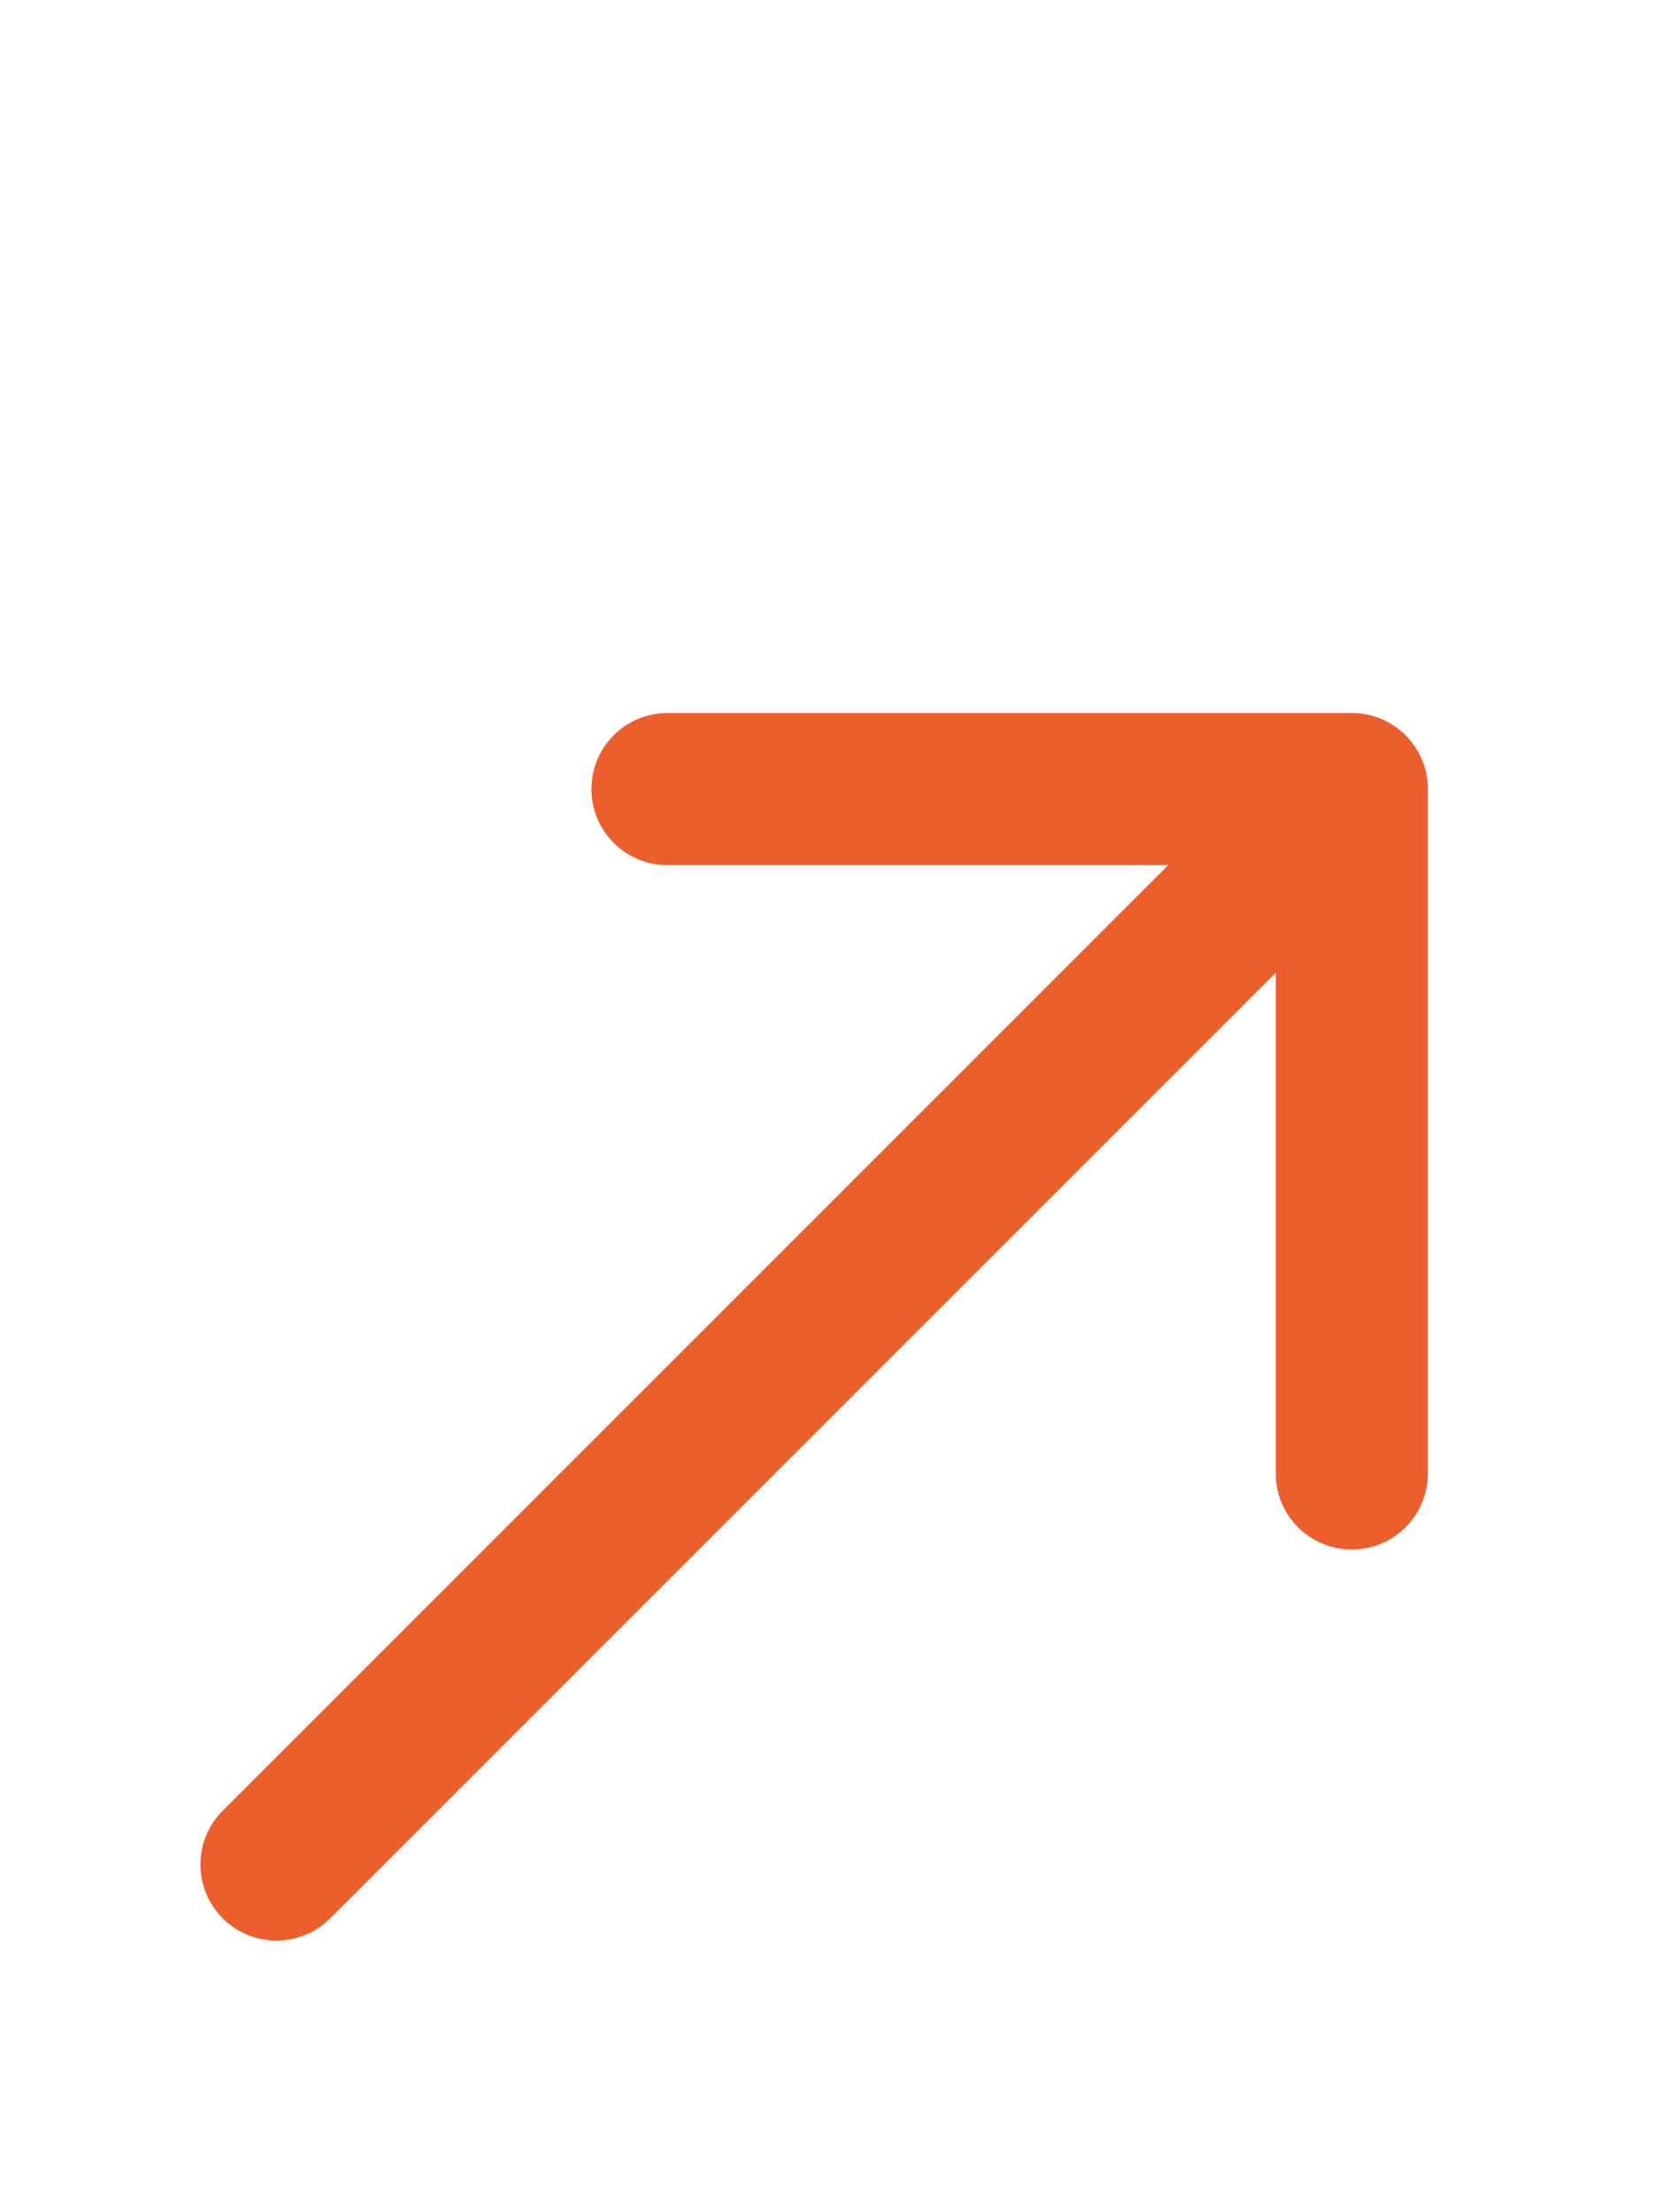 <svg width="12" height="16" viewBox="0 0 12 16" fill="none" xmlns="http://www.w3.org/2000/svg">
<path d="M1.611 13.096C1.396 13.311 1.396 13.659 1.611 13.874C1.826 14.089 2.174 14.089 2.389 13.874L1.611 13.096ZM10.328 5.707C10.328 5.403 10.082 5.157 9.778 5.157L4.828 5.157C4.524 5.157 4.278 5.403 4.278 5.707C4.278 6.011 4.524 6.257 4.828 6.257L9.228 6.257L9.228 10.657C9.228 10.961 9.474 11.207 9.778 11.207C10.082 11.207 10.328 10.961 10.328 10.657L10.328 5.707ZM2 13.485L2.389 13.874L10.167 6.096L9.778 5.707L9.389 5.318L1.611 13.096L2 13.485Z" fill="#EC5F2C"/>
</svg>
